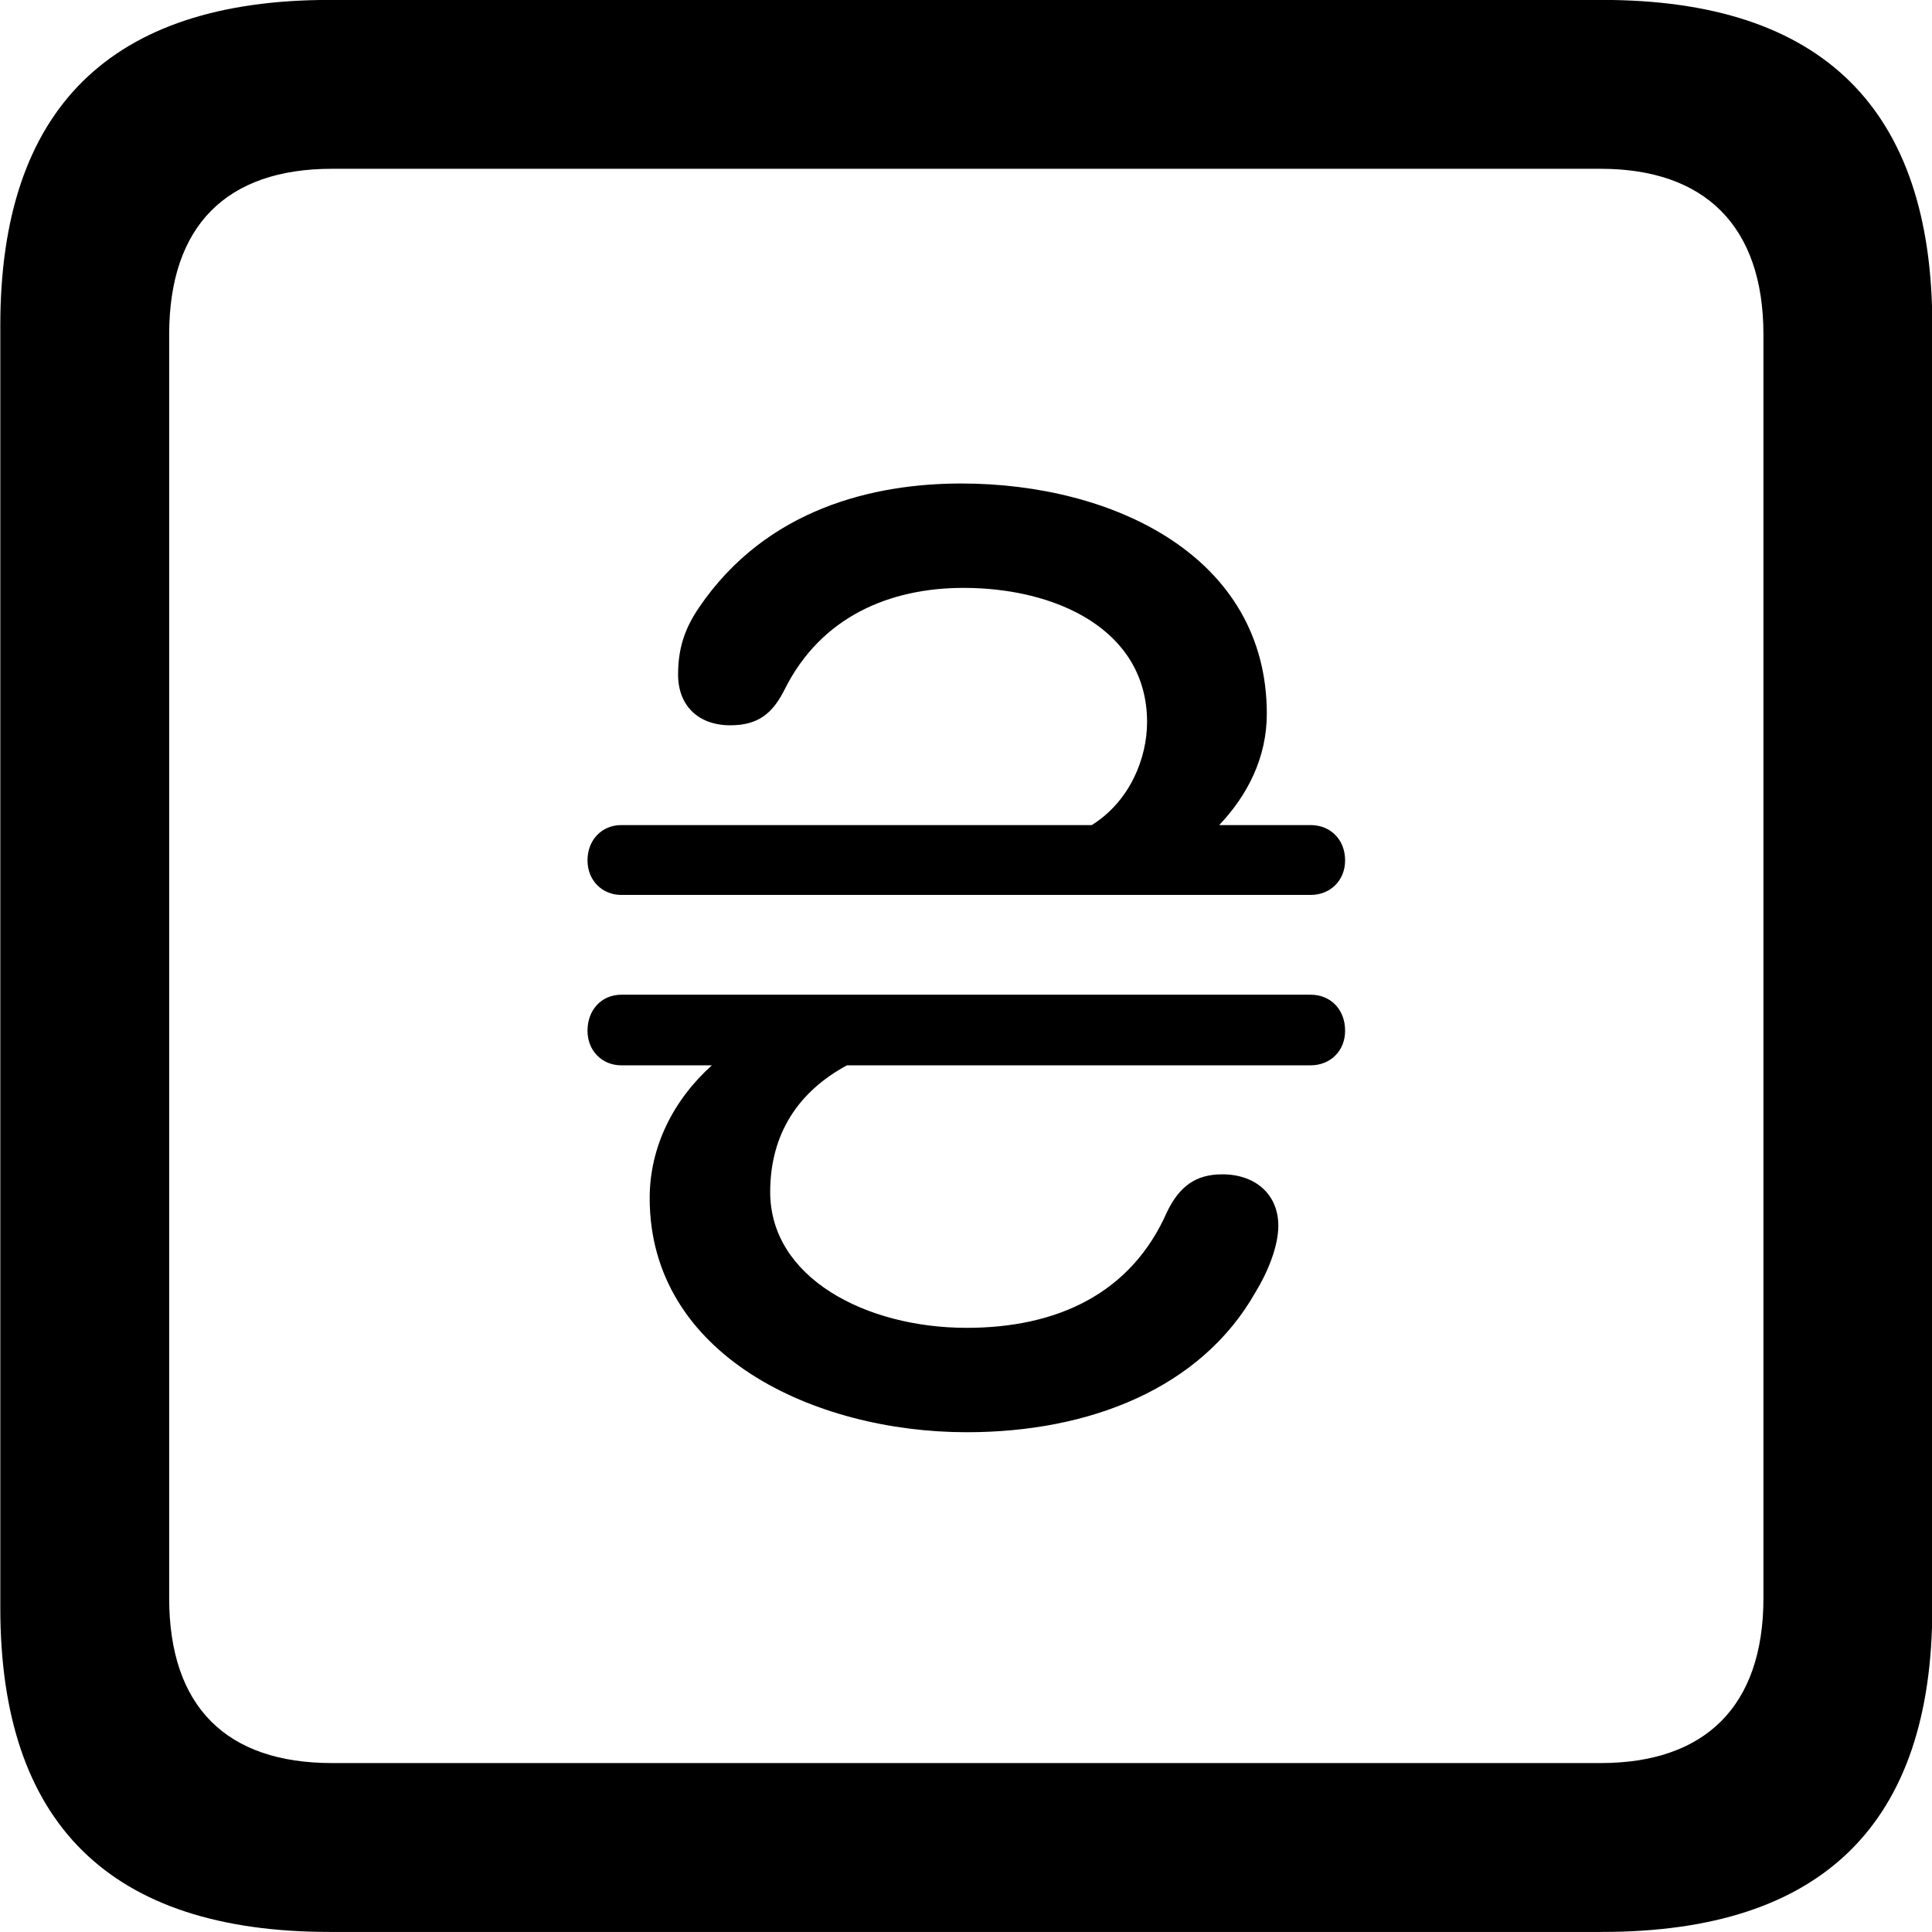
<svg
    viewBox="0 0 25.17 25.17"
    xmlns="http://www.w3.org/2000/svg"
>
    <path
        fill="inherit"
        d="M4.294 25.169H20.874C23.744 25.169 25.174 23.759 25.174 20.949V4.239C25.174 1.419 23.744 -0.001 20.874 -0.001H4.294C1.434 -0.001 0.004 1.419 0.004 4.239V20.949C0.004 23.759 1.434 25.169 4.294 25.169ZM4.324 22.969C2.954 22.969 2.204 22.239 2.204 20.819V4.359C2.204 2.939 2.954 2.199 4.324 2.199H20.854C22.204 2.199 22.974 2.939 22.974 4.359V20.819C22.974 22.239 22.204 22.969 20.854 22.969ZM7.654 11.209C7.654 11.469 7.844 11.659 8.094 11.659H17.074C17.334 11.659 17.524 11.469 17.524 11.209C17.524 10.939 17.334 10.749 17.074 10.749H15.884C16.254 10.359 16.504 9.869 16.504 9.299C16.504 7.249 14.504 6.299 12.524 6.299C11.394 6.299 9.984 6.619 9.104 7.919C8.914 8.199 8.834 8.459 8.834 8.789C8.834 9.189 9.094 9.449 9.514 9.449C9.874 9.449 10.064 9.299 10.224 8.979C10.694 8.039 11.584 7.659 12.554 7.659C13.754 7.659 14.944 8.199 14.944 9.409C14.944 9.859 14.734 10.429 14.224 10.749H8.094C7.844 10.749 7.654 10.939 7.654 11.209ZM7.654 13.429C7.654 13.689 7.844 13.879 8.094 13.879H9.274C8.774 14.329 8.464 14.939 8.464 15.609C8.464 17.659 10.614 18.659 12.594 18.659C14.194 18.659 15.644 18.089 16.354 16.839C16.514 16.579 16.654 16.239 16.654 15.969C16.654 15.559 16.354 15.299 15.924 15.299C15.574 15.299 15.364 15.459 15.204 15.789C14.734 16.859 13.764 17.299 12.594 17.299C11.284 17.299 10.034 16.649 10.034 15.529C10.034 14.769 10.404 14.219 11.034 13.879H17.074C17.334 13.879 17.524 13.689 17.524 13.429C17.524 13.149 17.334 12.959 17.074 12.959H8.094C7.844 12.959 7.654 13.149 7.654 13.429Z"
        fillRule="evenodd"
        clipRule="evenodd"
    />
</svg>
        